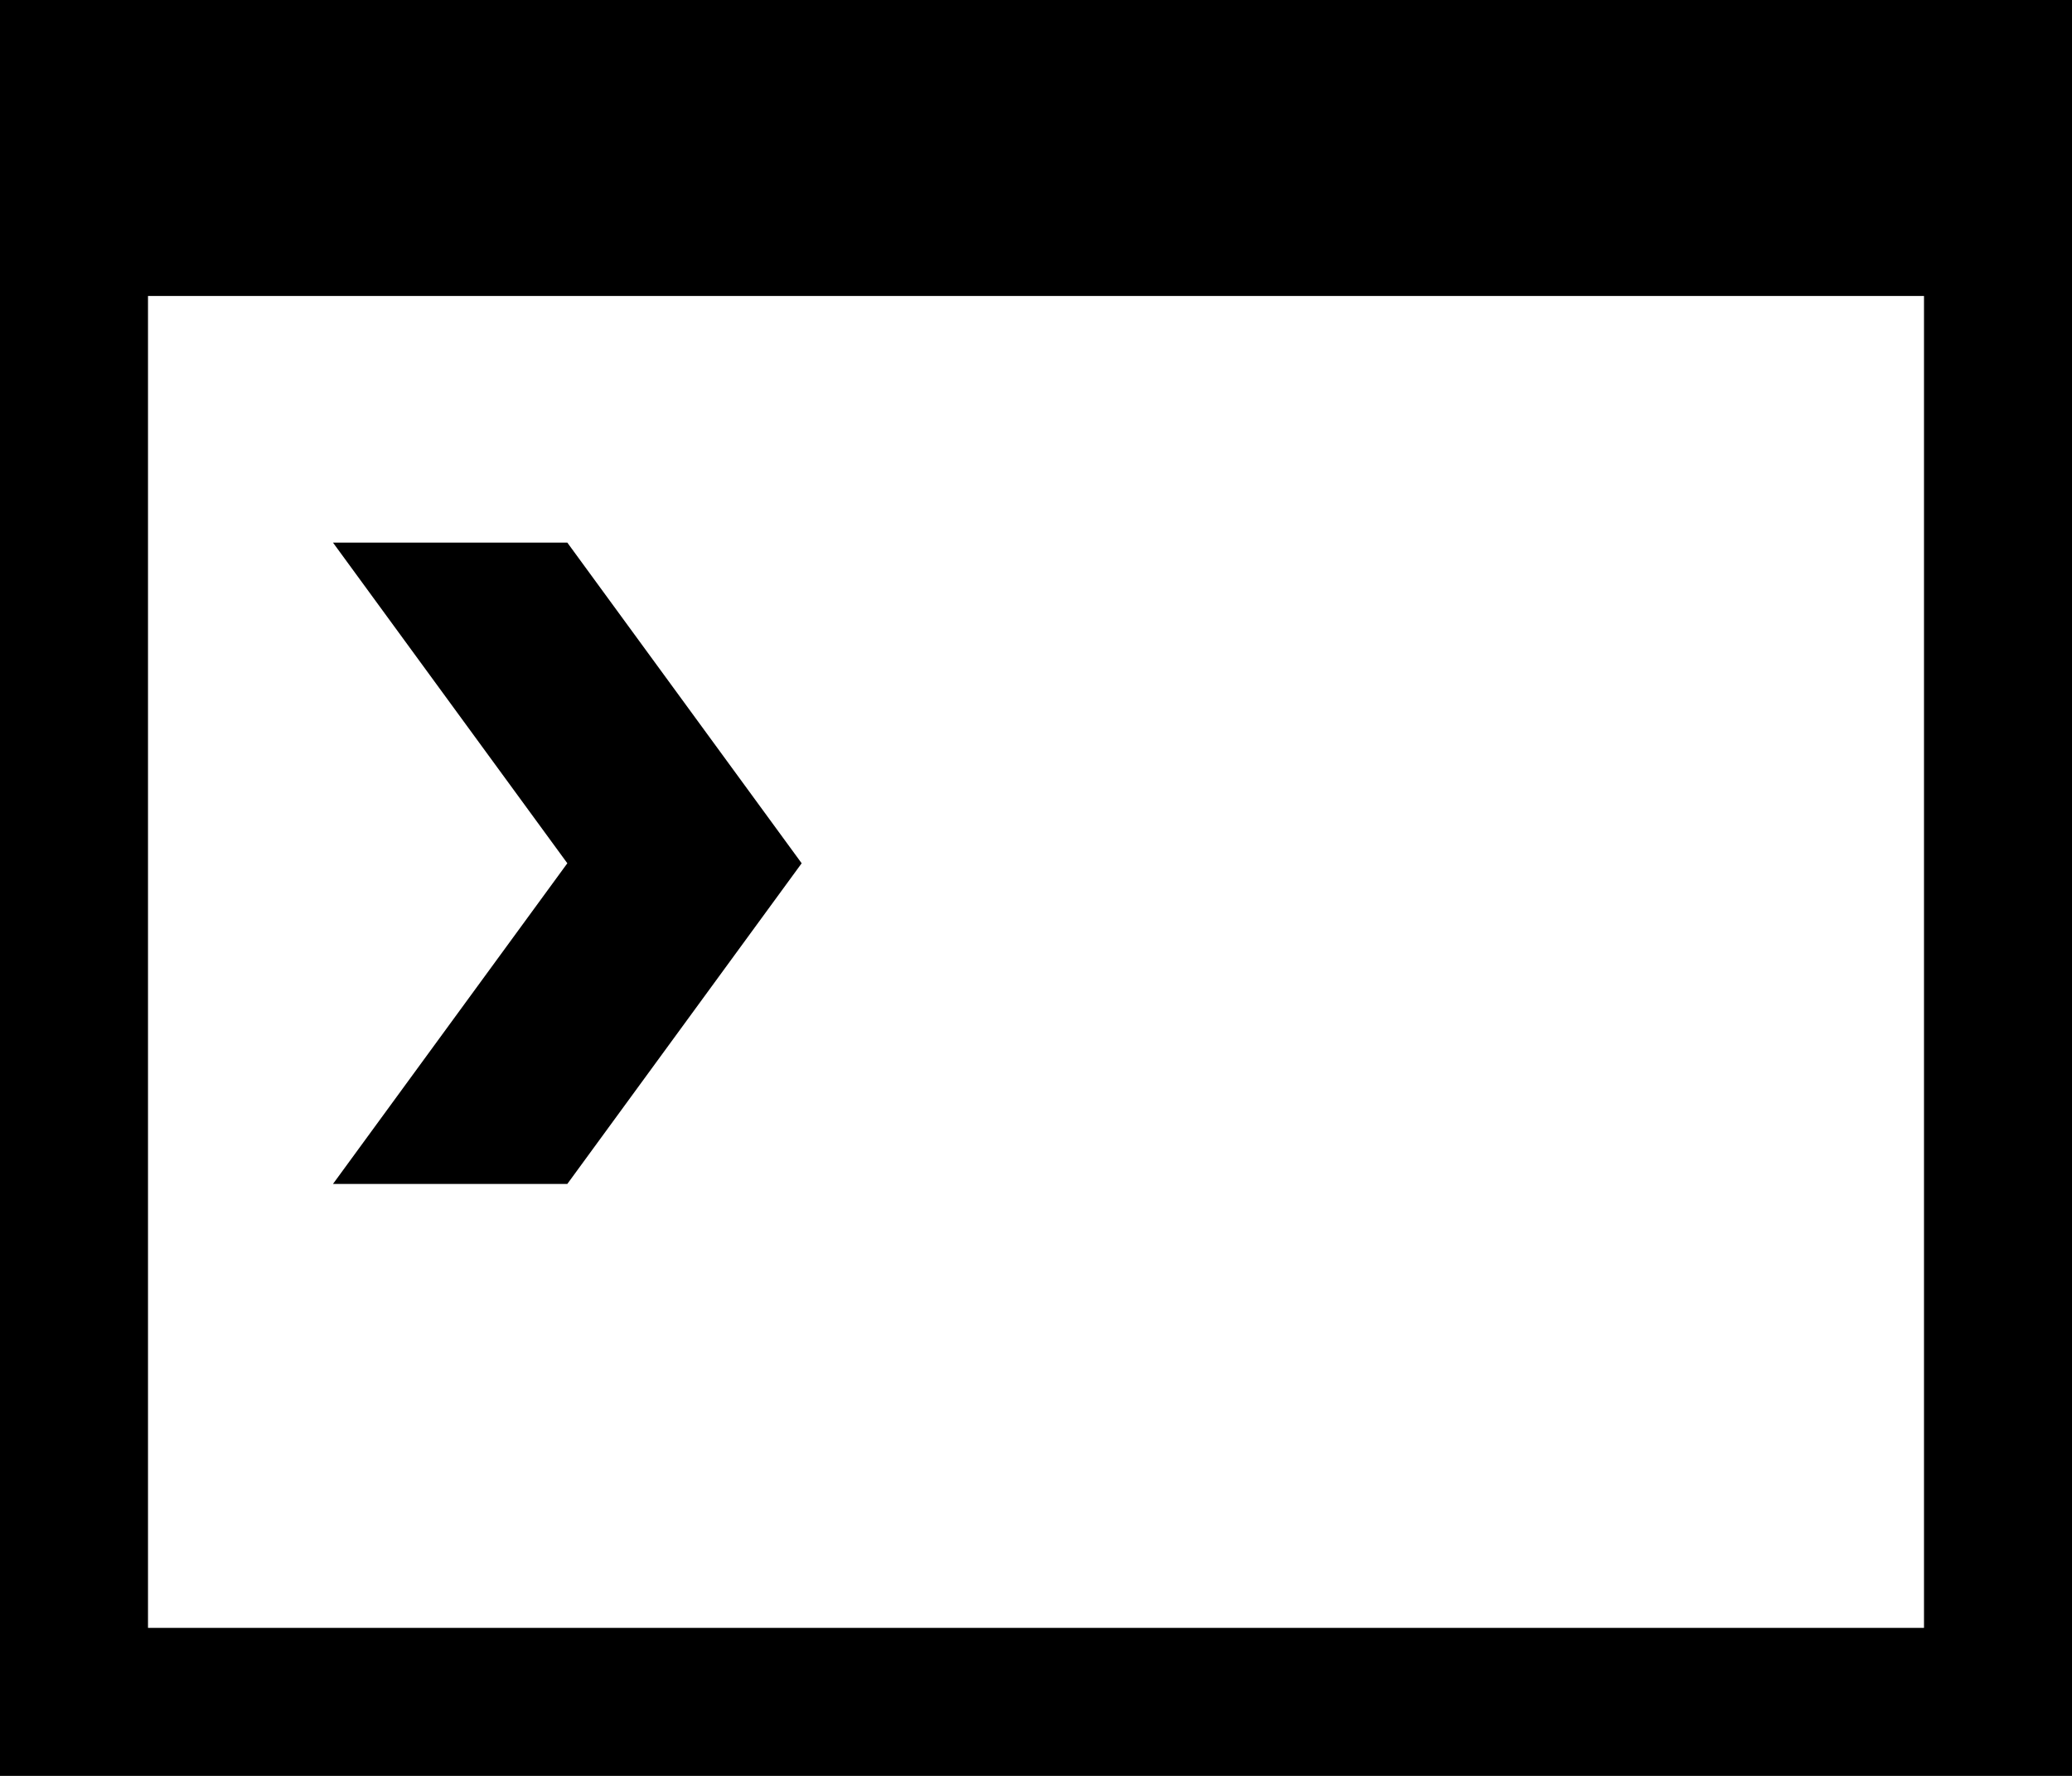 <?xml version="1.0" encoding="UTF-8"?>
<!-- Generator: Adobe Illustrator 15.0.2, SVG Export Plug-In . SVG Version: 6.00 Build 0)  -->
<!DOCTYPE svg PUBLIC "-//W3C//DTD SVG 1.1//EN" "http://www.w3.org/Graphics/SVG/1.1/DTD/svg11.dtd">
<svg version="1.1" id="Layer_1" xmlns="http://www.w3.org/2000/svg" xmlns:xlink="http://www.w3.org/1999/xlink" x="0px" y="0px" width="512px" height="438.857px" viewBox="0 0 512 438.857" enable-background="new 0 0 512 438.857" xml:space="preserve">
<path d="M0,0h512v438.857H0V0z M36.571,73.143v329.144h438.857V73.143H36.571z M82.286,134.096h57.904l57.905,79.237l-57.905,79.238  H82.286l57.904-79.238L82.286,134.096z"/>
</svg>